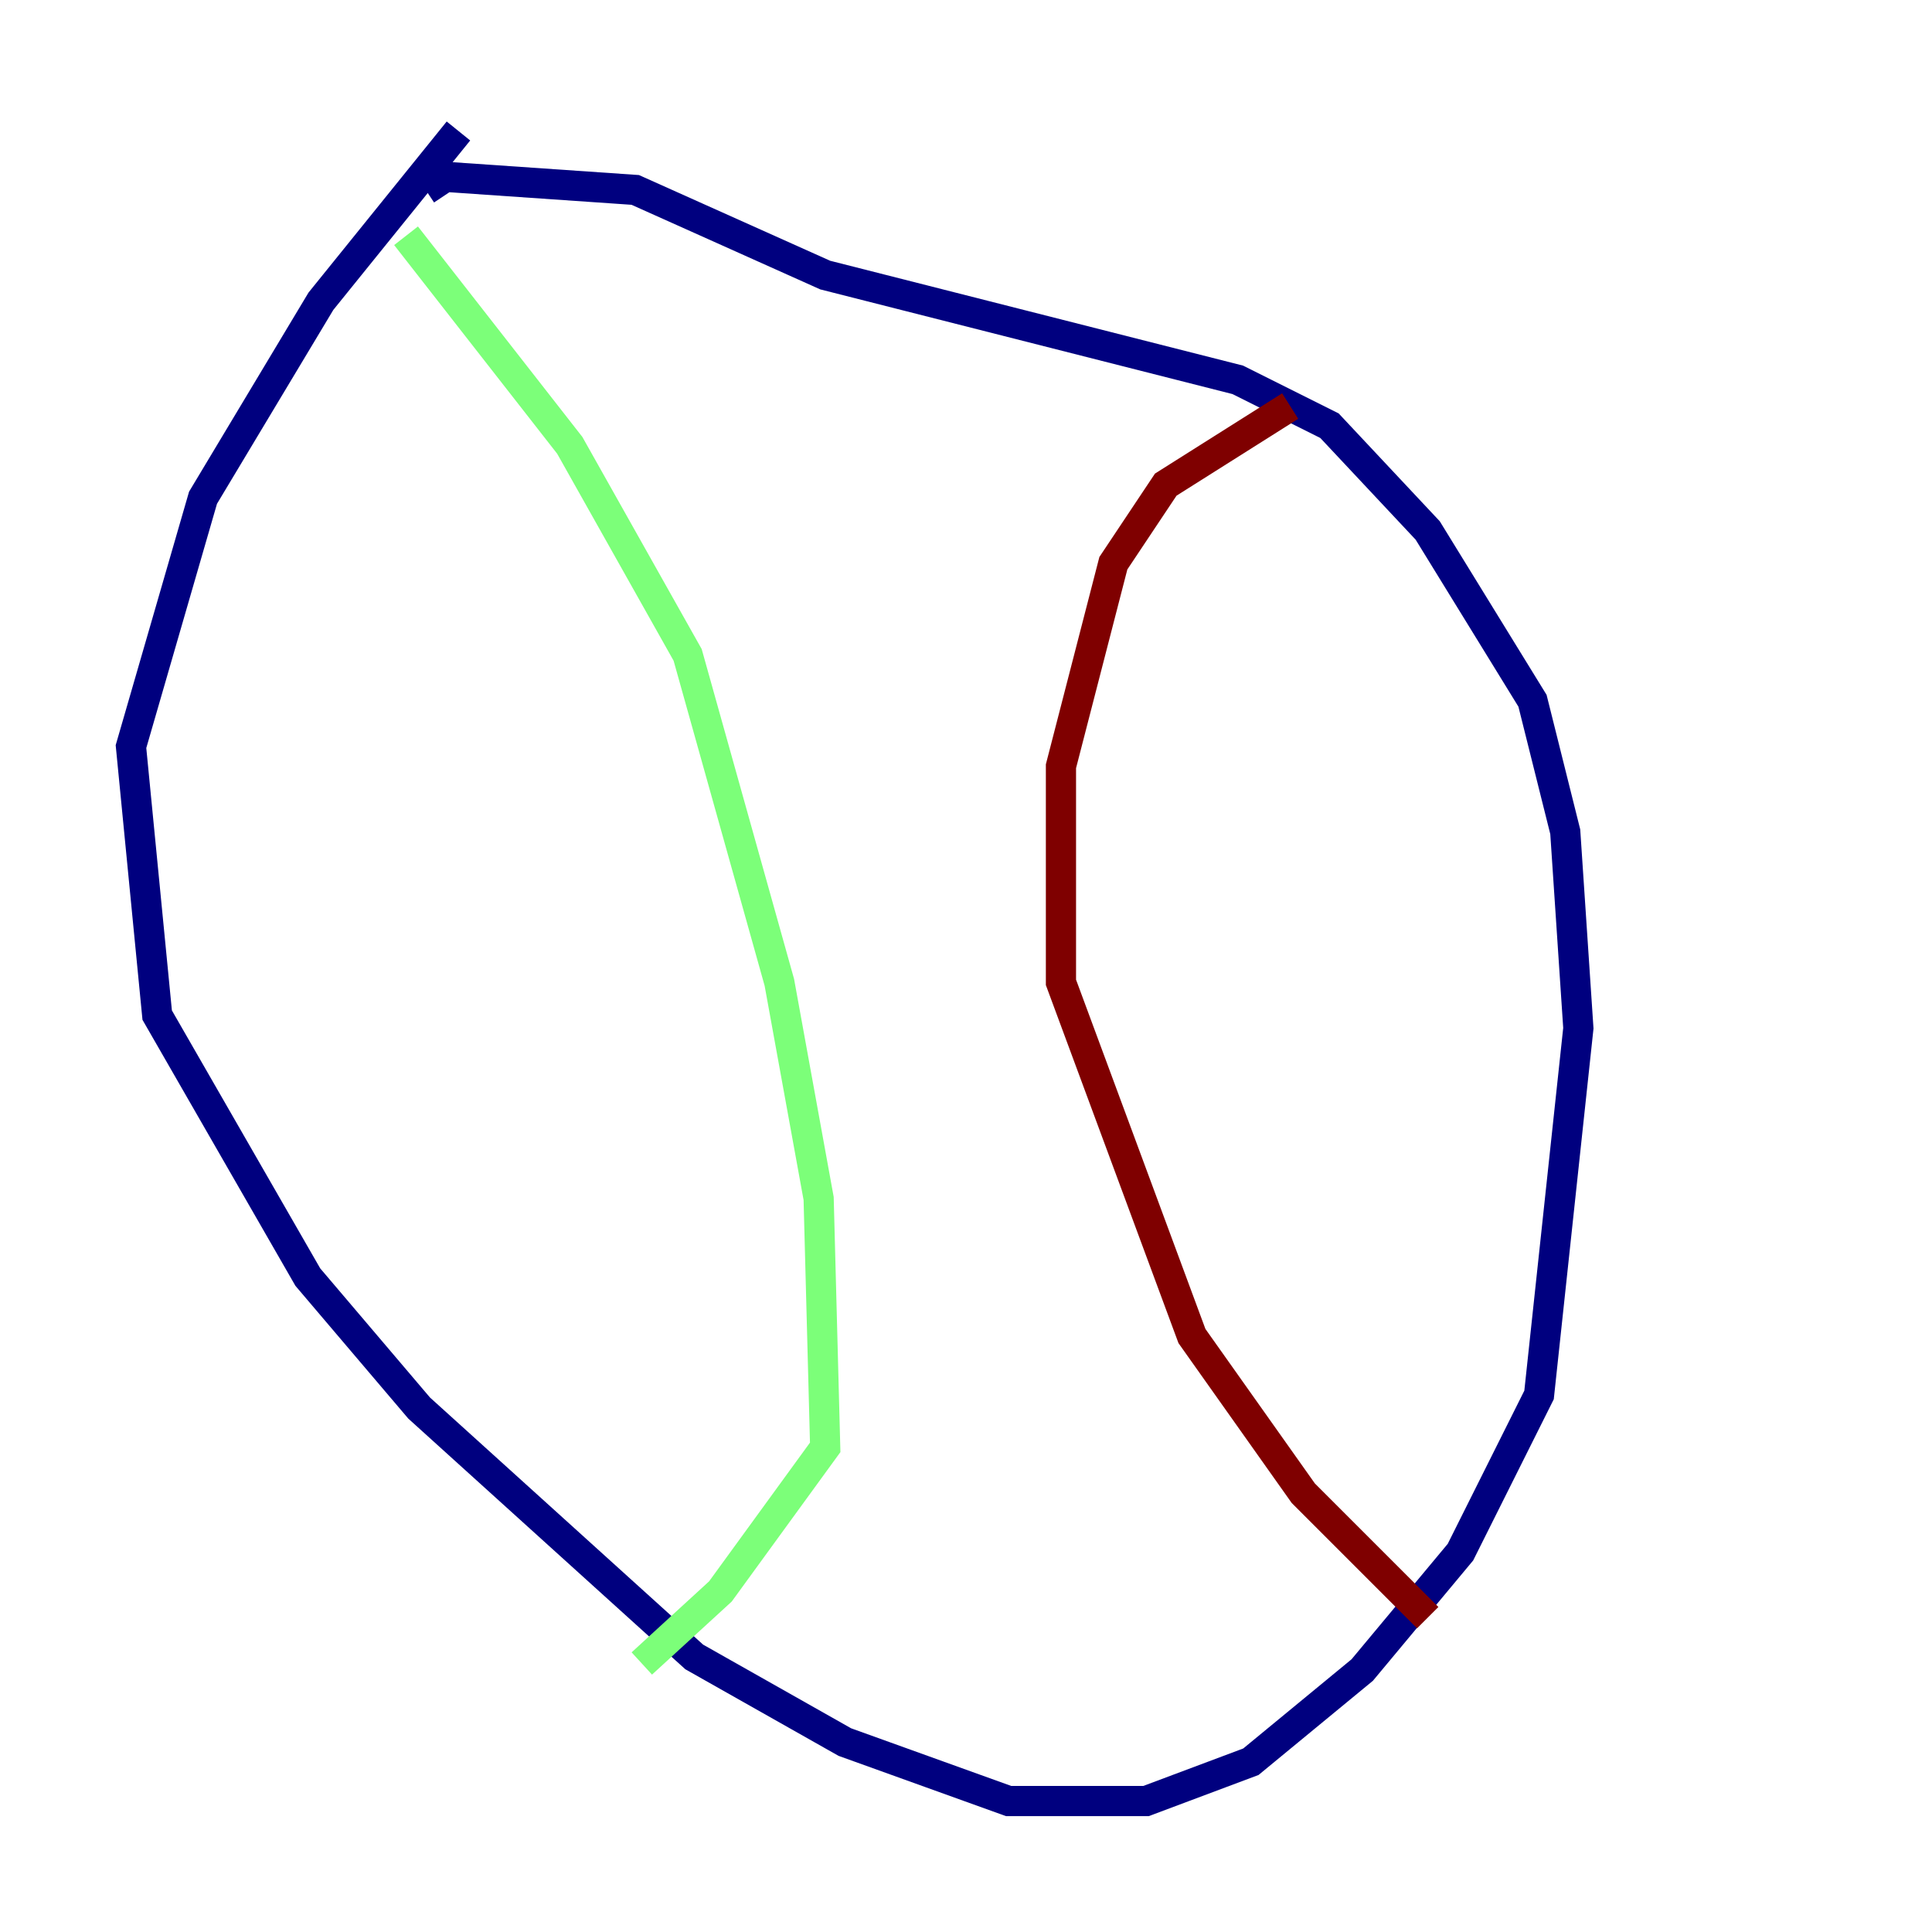 <?xml version="1.0" encoding="utf-8" ?>
<svg baseProfile="tiny" height="128" version="1.2" viewBox="0,0,128,128" width="128" xmlns="http://www.w3.org/2000/svg" xmlns:ev="http://www.w3.org/2001/xml-events" xmlns:xlink="http://www.w3.org/1999/xlink"><defs /><polyline fill="none" points="30.373,8.678 21.261,19.959 13.451,32.976 8.678,49.464 10.414,67.254 20.393,84.61 27.77,93.288 45.993,109.776 55.973,115.417 66.82,119.322 75.932,119.322 82.875,116.719 90.251,110.644 96.759,102.834 101.966,92.42 104.57,68.122 103.702,55.105 101.532,46.427 94.59,35.146 88.081,28.203 82.007,25.166 54.671,18.224 42.088,12.583 29.505,11.715 28.203,12.583" stroke="#00007f" stroke-width="2" /><polyline fill="none" points="26.902,15.62 37.749,29.505 45.559,43.39 51.634,65.085 54.237,79.403 54.671,95.891 47.729,105.437 42.522,110.21" stroke="#7cff79" stroke-width="2" /><polyline fill="none" points="94.59,107.173 86.346,98.929 78.969,88.515 70.291,65.085 70.291,50.766 73.763,37.315 77.234,32.108 85.478,26.902" stroke="#7f0000" stroke-width="2" /></svg>